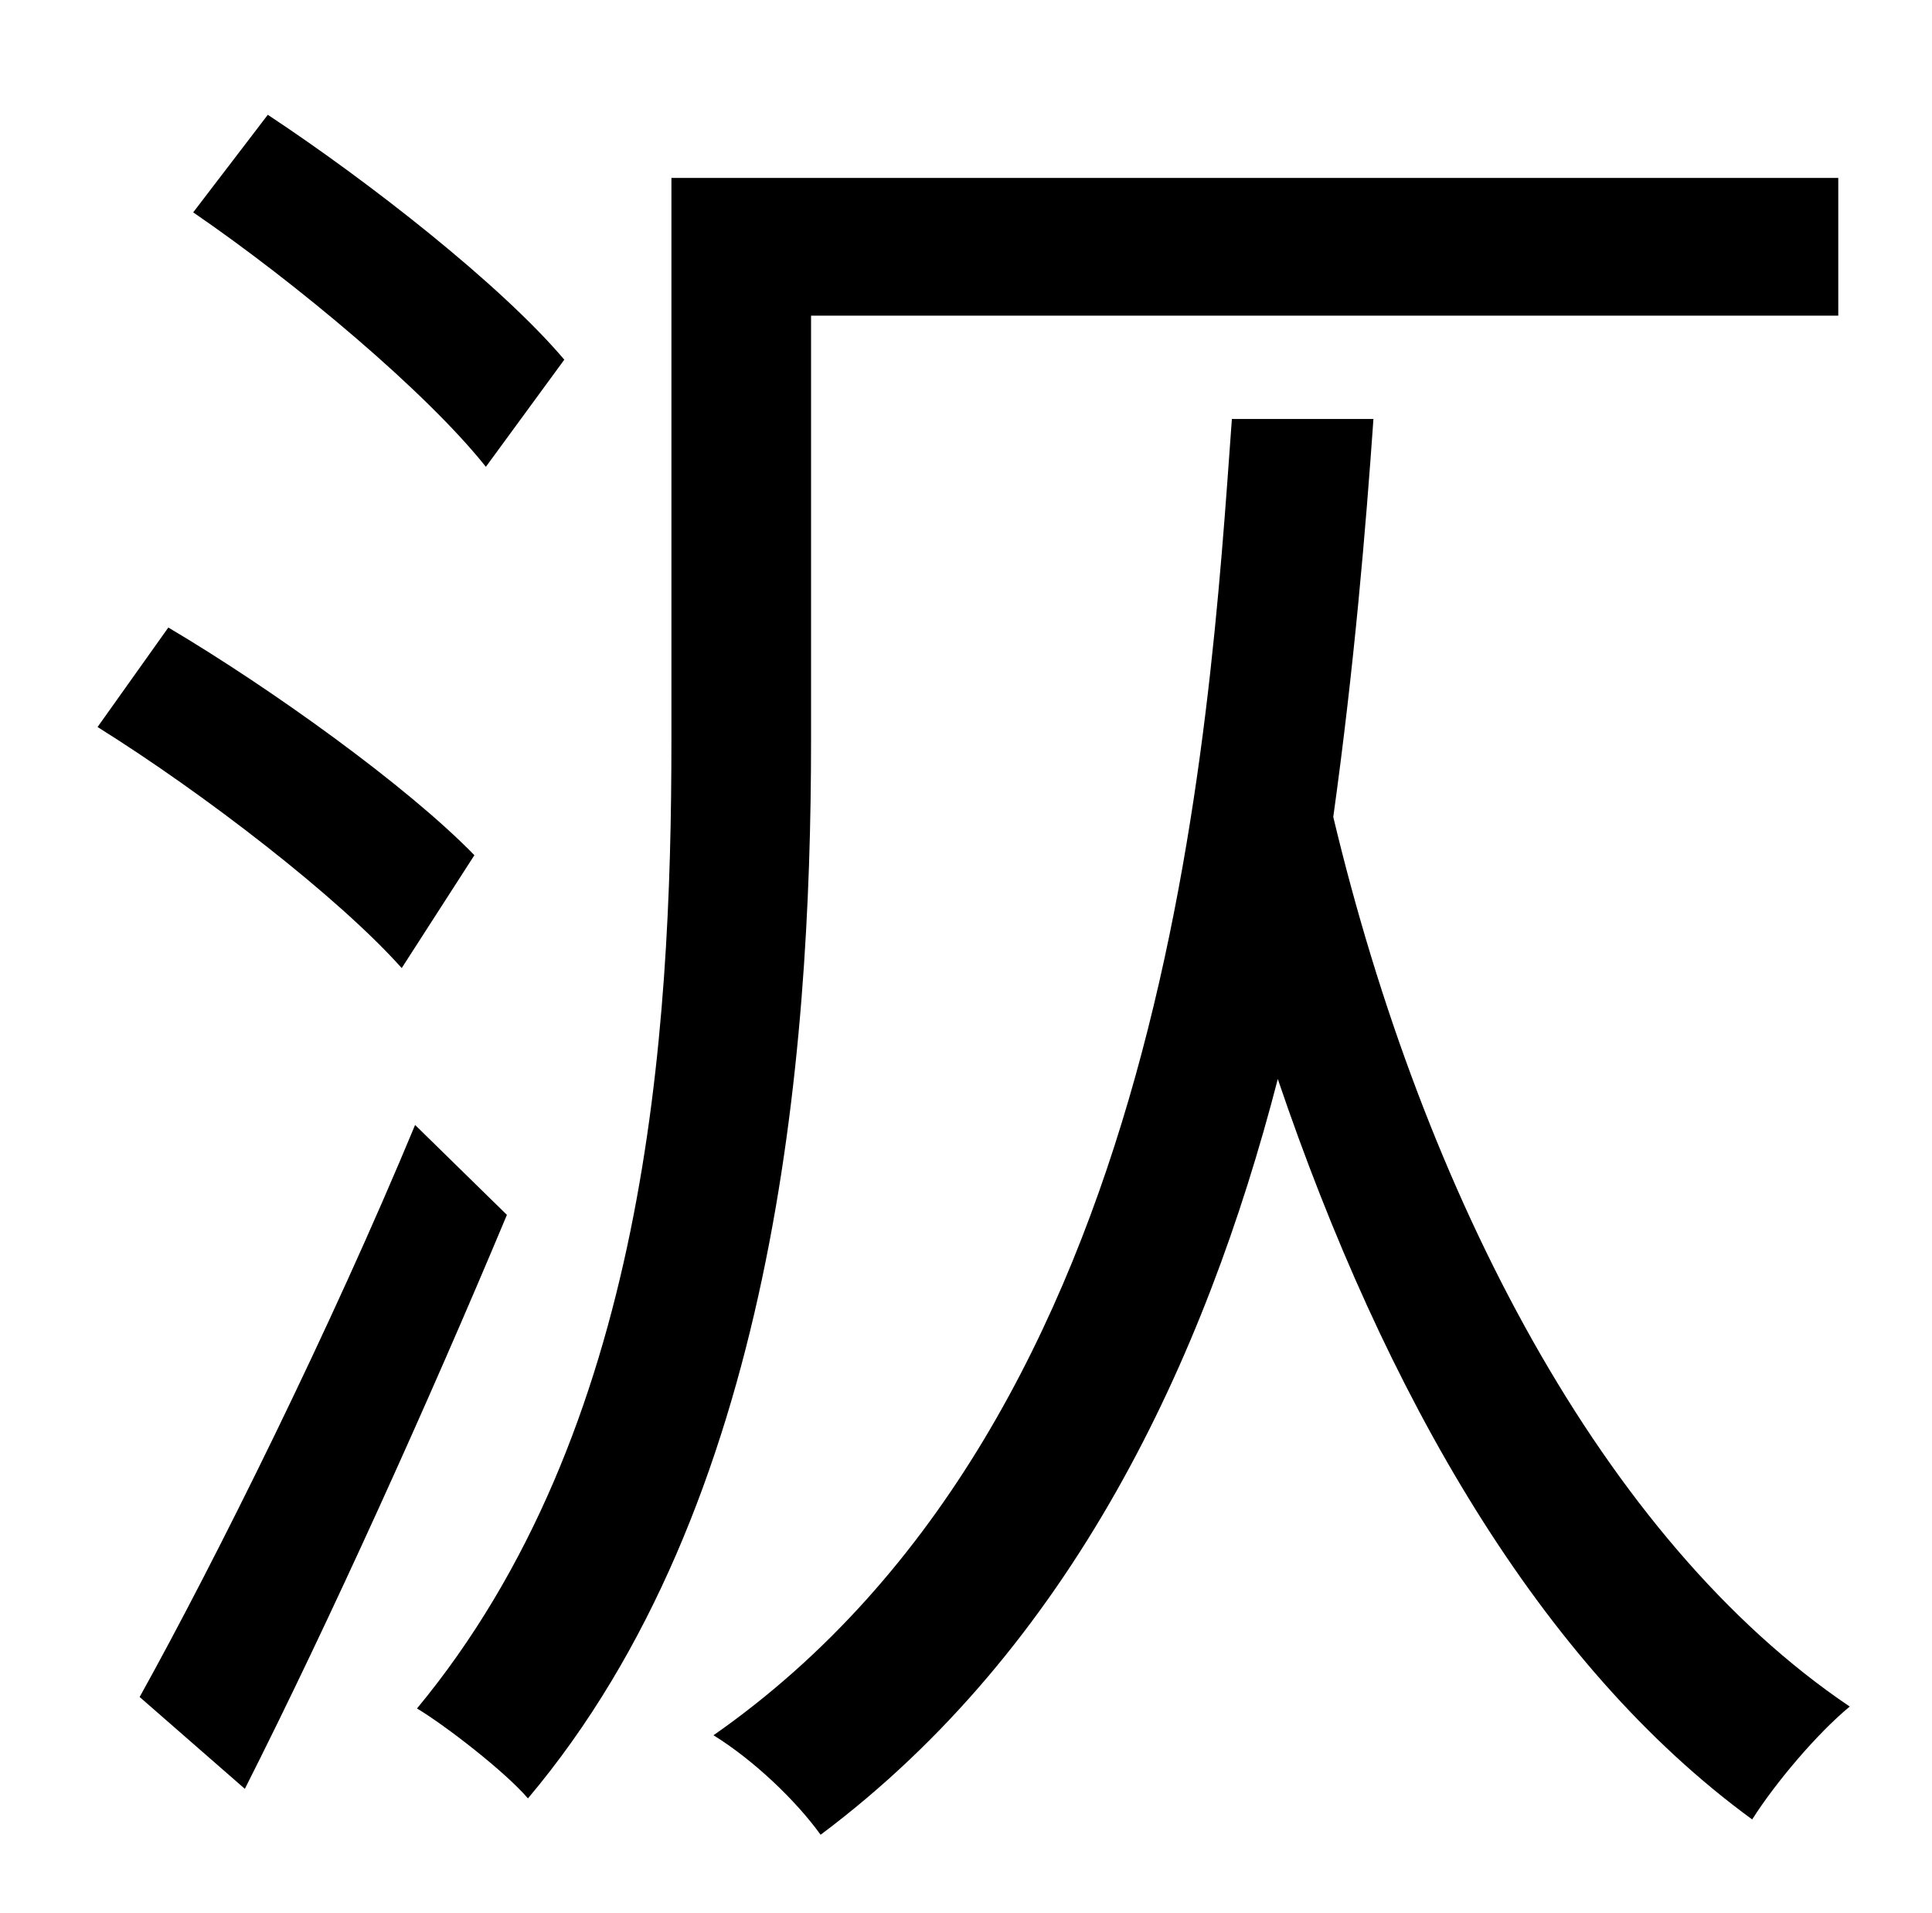 <?xml version="1.0" standalone="no"?>
<!DOCTYPE svg PUBLIC "-//W3C//DTD SVG 1.1//EN" "http://www.w3.org/Graphics/SVG/1.1/DTD/svg11.dtd" >
<svg xmlns="http://www.w3.org/2000/svg" xmlns:xlink="http://www.w3.org/1999/xlink" version="1.1" viewBox="-10 0 1010 1000">
   <path fill="currentColor"
d="M285 188l-41 56c-31 -39 -99 -96 -153 -133l39 -51c53 35 122 89 155 128zM238 447l-38 59c-33 -37 -103 -91 -159 -126l37 -52c54 32 125 83 160 119zM207 588l48 47c-41 98 -93 213 -137 300l-55 -48c40 -72 100 -193 144 -299zM414 165v222c0 166 -19 400 -148 553
c-12 -14 -43 -38 -58 -47c120 -145 133 -351 133 -506v-294h610v72h-537zM634 219h74c-4 57 -10 129 -21 208c47 197 141 378 270 465c-17 14 -39 40 -51 59c-111 -81 -192 -222 -248 -387c-38 147 -108 297 -239 395c-13 -18 -35 -39 -56 -52c239 -167 259 -523 271 -688z
" />
</svg>
